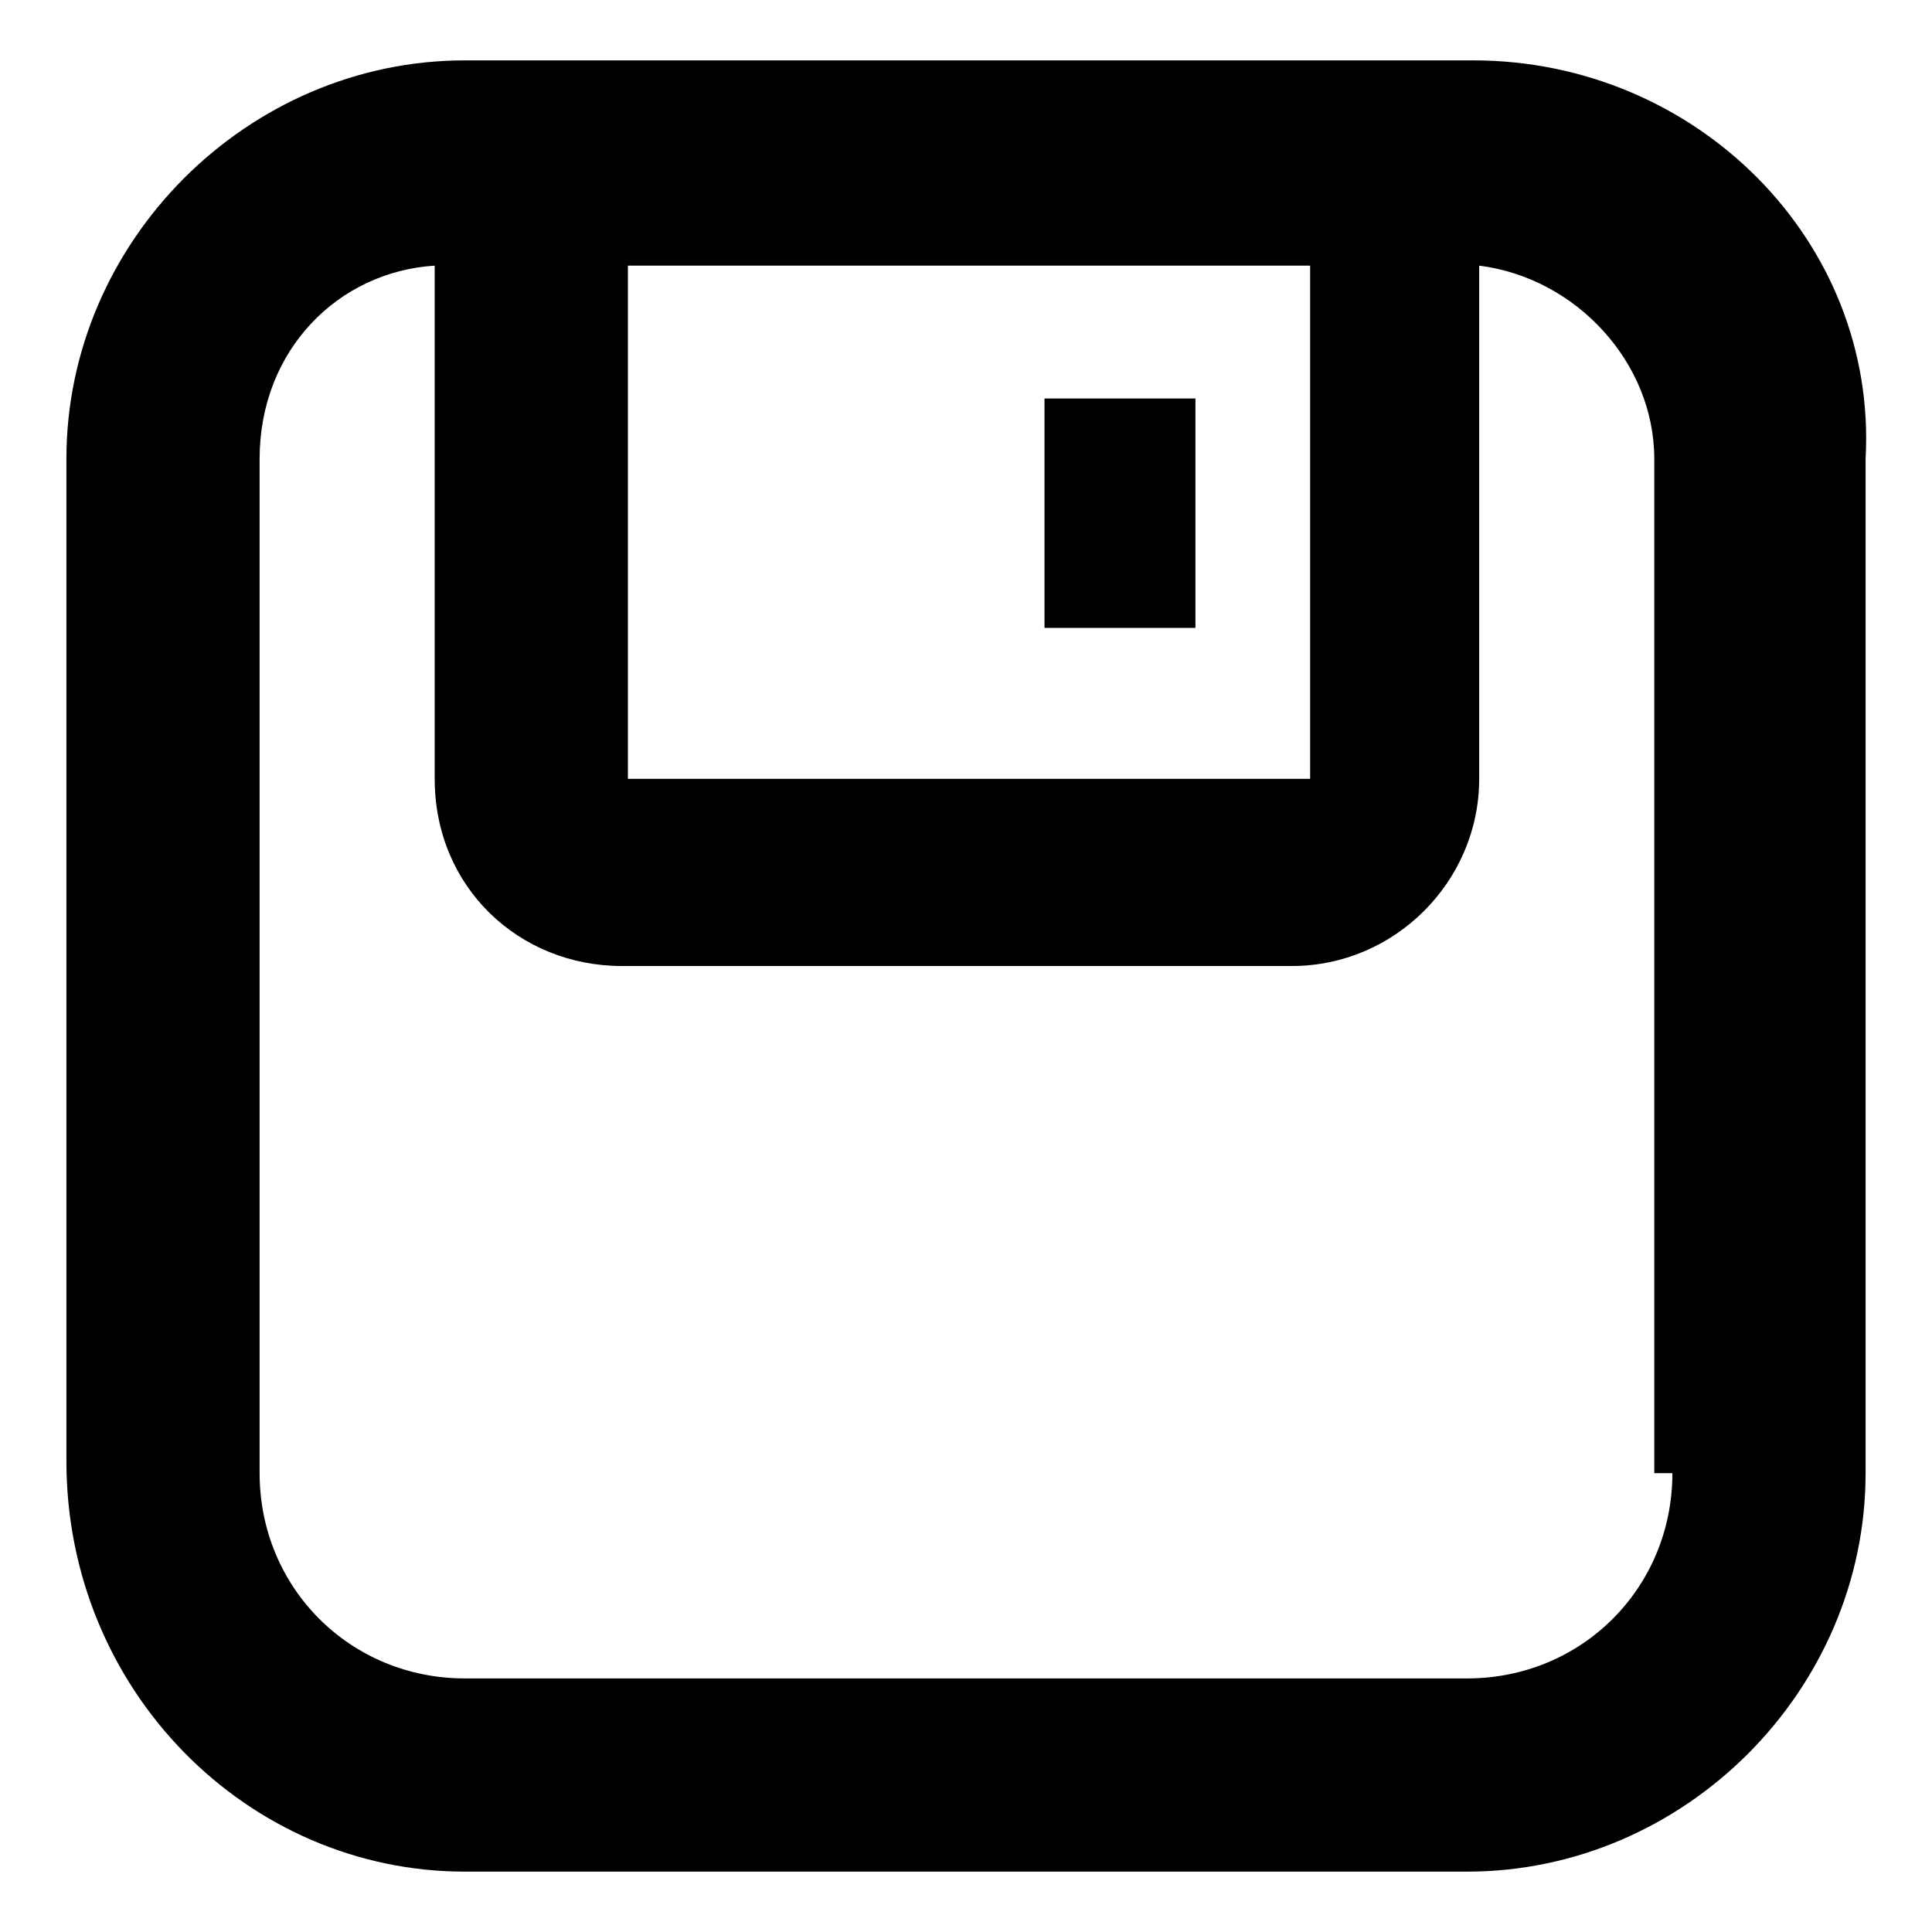 <?xml version="1.0" encoding="utf-8"?>
<!-- Generator: Adobe Illustrator 21.0.0, SVG Export Plug-In . SVG Version: 6.00 Build 0)  -->
<svg version="1.1" id="图层_1" xmlns="http://www.w3.org/2000/svg" xmlns:xlink="http://www.w3.org/1999/xlink" x="0px" y="0px"
	 viewBox="0 0 32 32" style="enable-background:new 0 0 32 32;" xml:space="preserve">
<g>
	<g>
		<g>
			<g>
				<path d="M24.4,1h-2.8H10.6H7.7C4.1,1,1.1,4,1.1,7.6v16.6c0,3.8,3,6.8,6.6,6.8h16.6c3.6,0,6.6-3,6.6-6.6V7.6
					C31.1,4,28.1,1,24.4,1z M10.4,4.4h11.3v8.5H10.4V4.4z M27.7,24.4c0,1.9-1.5,3.4-3.4,3.4H7.7c-1.9,0-3.4-1.5-3.4-3.4V7.6
					c0-1.8,1.3-3.1,2.9-3.2v8.5c0,1.8,1.4,3.1,3.1,3.1h11.1c1.7,0,3.1-1.4,3.1-3.1V4.4c1.6,0.2,2.9,1.6,2.9,3.2v16.8H27.7z"/>
			</g>
		</g>
		<g>
			<g>
				<rect x="17.3" y="6.6" width="2.5" height="3.8"/>
			</g>
		</g>
	</g>
</g>
</svg>
